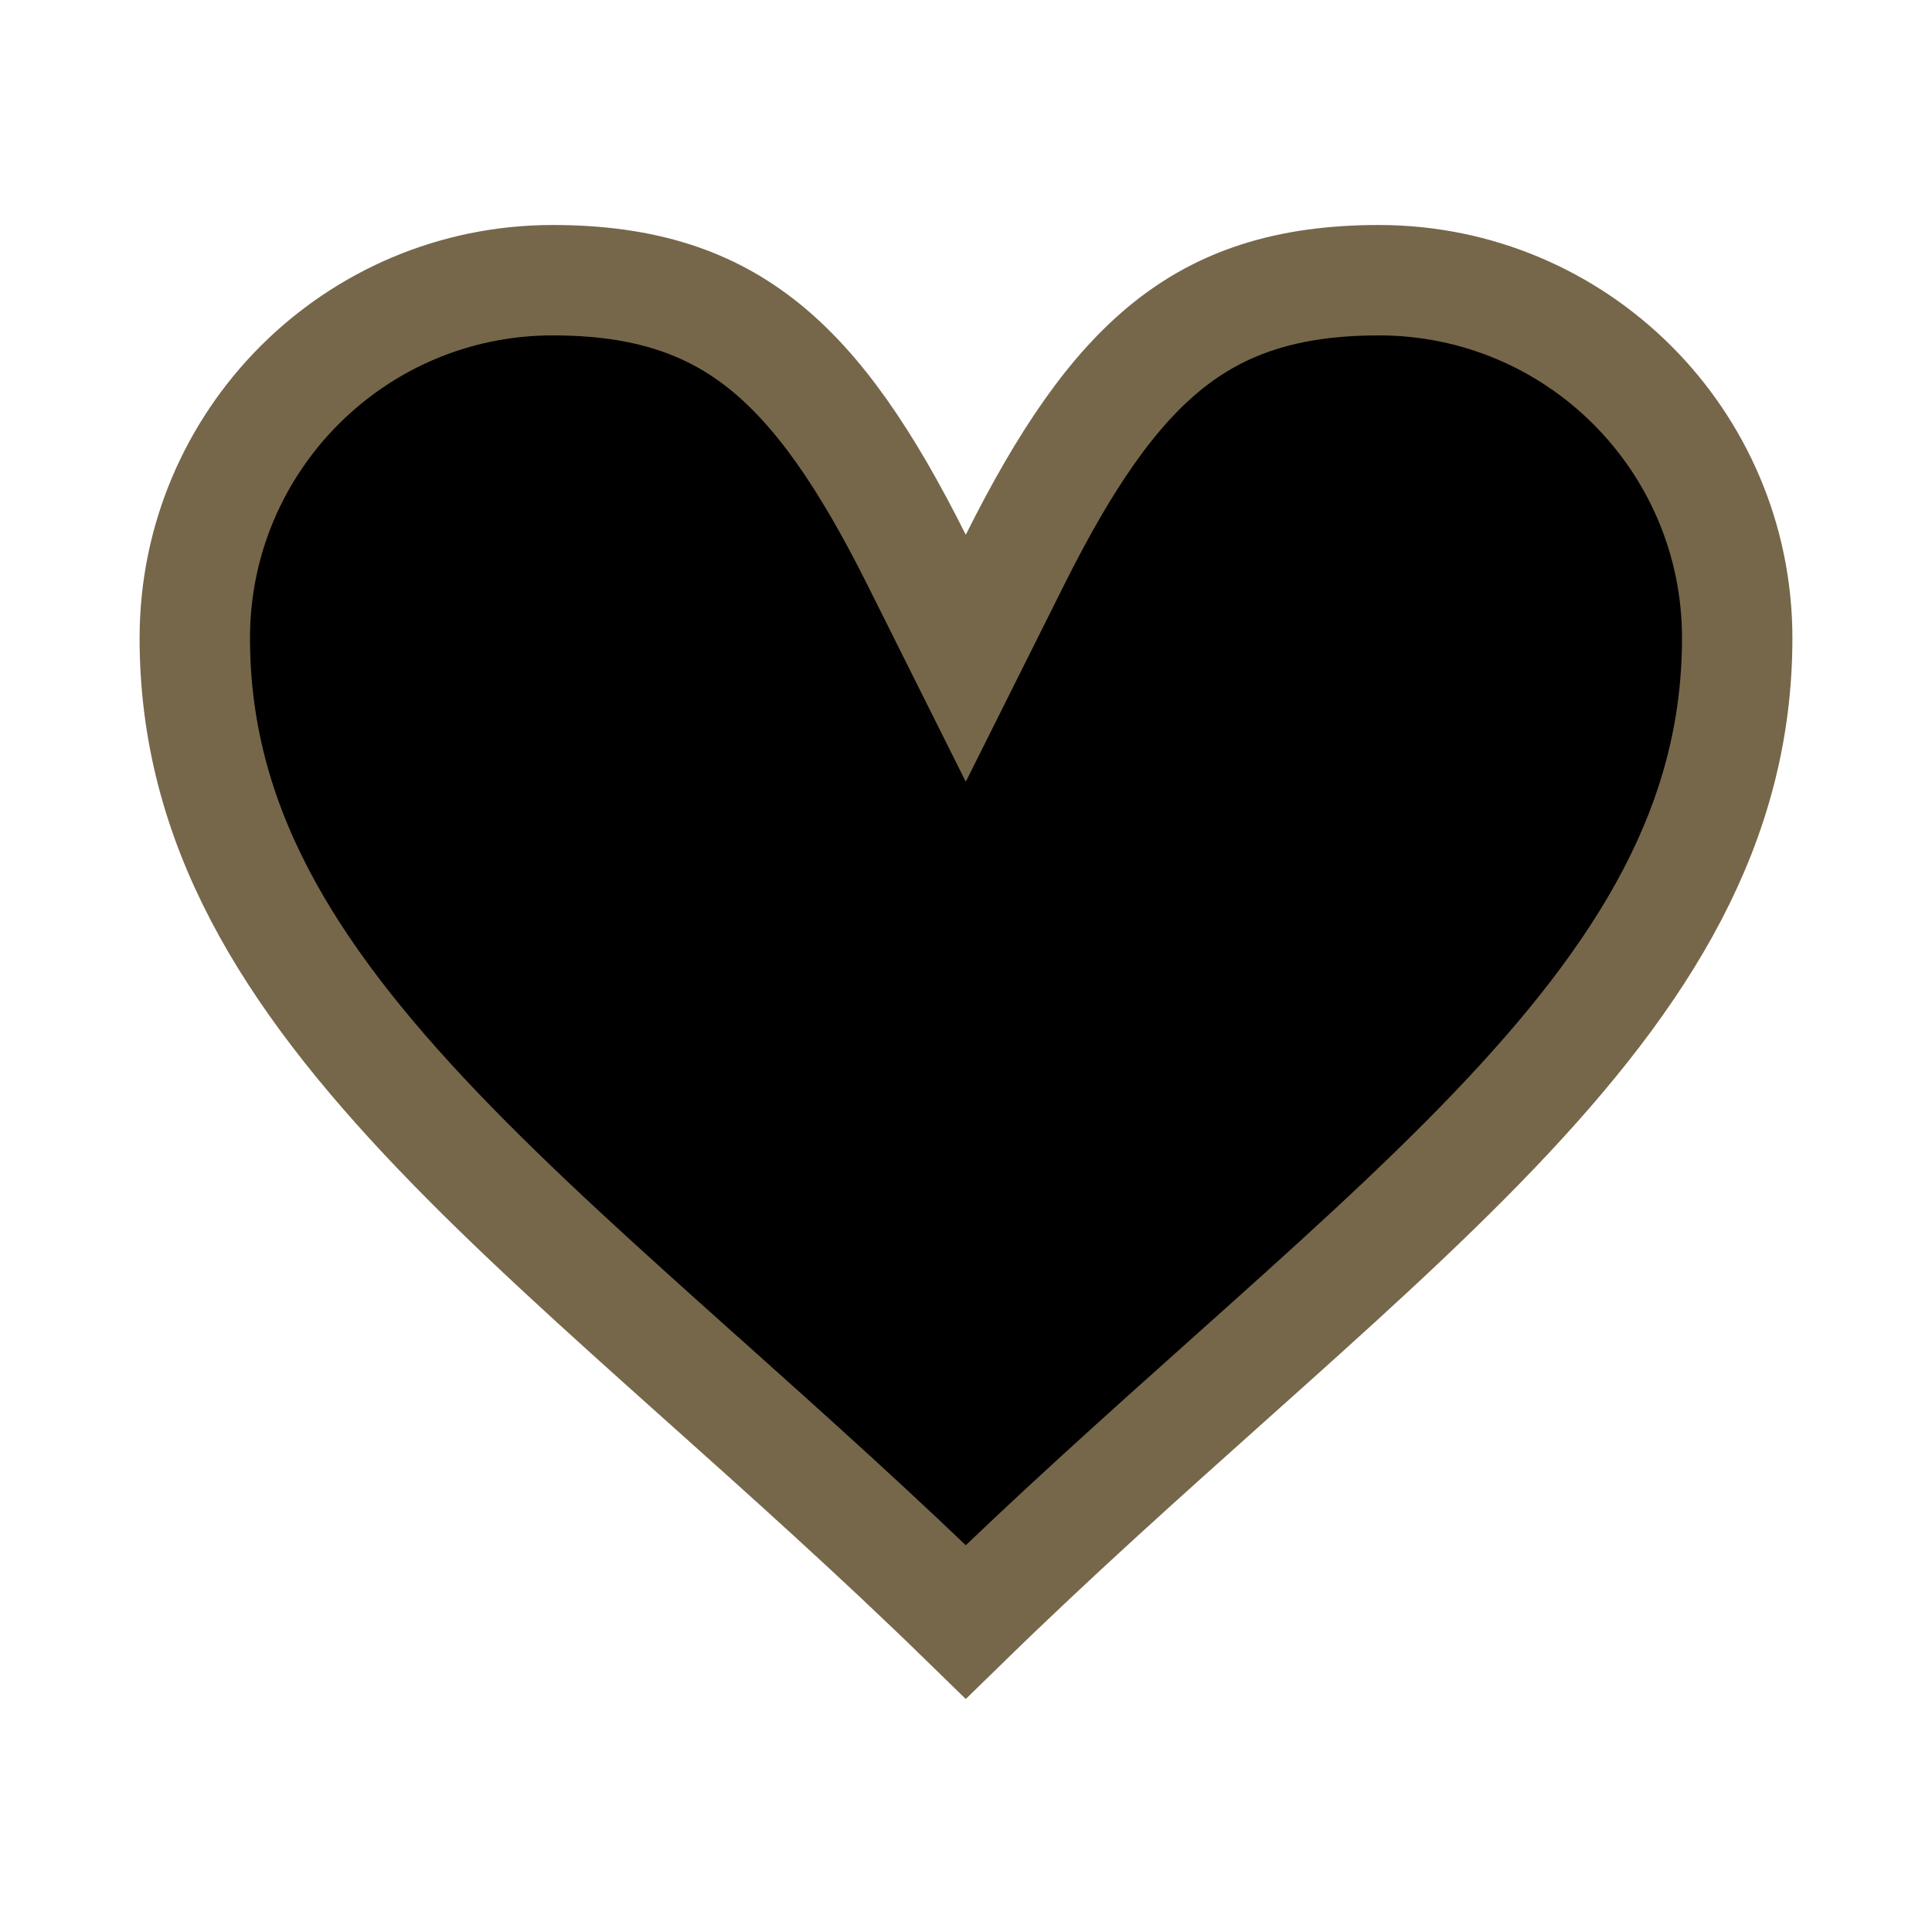 <svg width="35" height="35" viewBox="0 0 35 35" fill="none" xmlns="http://www.w3.org/2000/svg">
<path d="M22.228 25.02C20.723 26.366 19.116 27.802 17.496 29.382C15.879 27.805 14.275 26.371 12.773 25.027L12.667 24.933C10.907 23.358 9.3 21.917 7.929 20.482C5.19 17.616 3.529 14.919 3.529 11.559C3.529 7.98 6.434 5.076 10.013 5.076C11.697 5.076 12.868 5.49 13.831 6.26C14.829 7.059 15.686 8.306 16.602 10.136L17.496 11.925L18.39 10.136C19.305 8.306 20.162 7.059 21.16 6.26C22.123 5.49 23.294 5.076 24.979 5.076C28.567 5.076 31.471 7.981 31.471 11.559C31.471 14.918 29.808 17.616 27.067 20.482C25.694 21.917 24.087 23.358 22.326 24.932L22.228 25.02Z" fill="#00000000" stroke="#76674A" stroke-width="2"/>
</svg>
